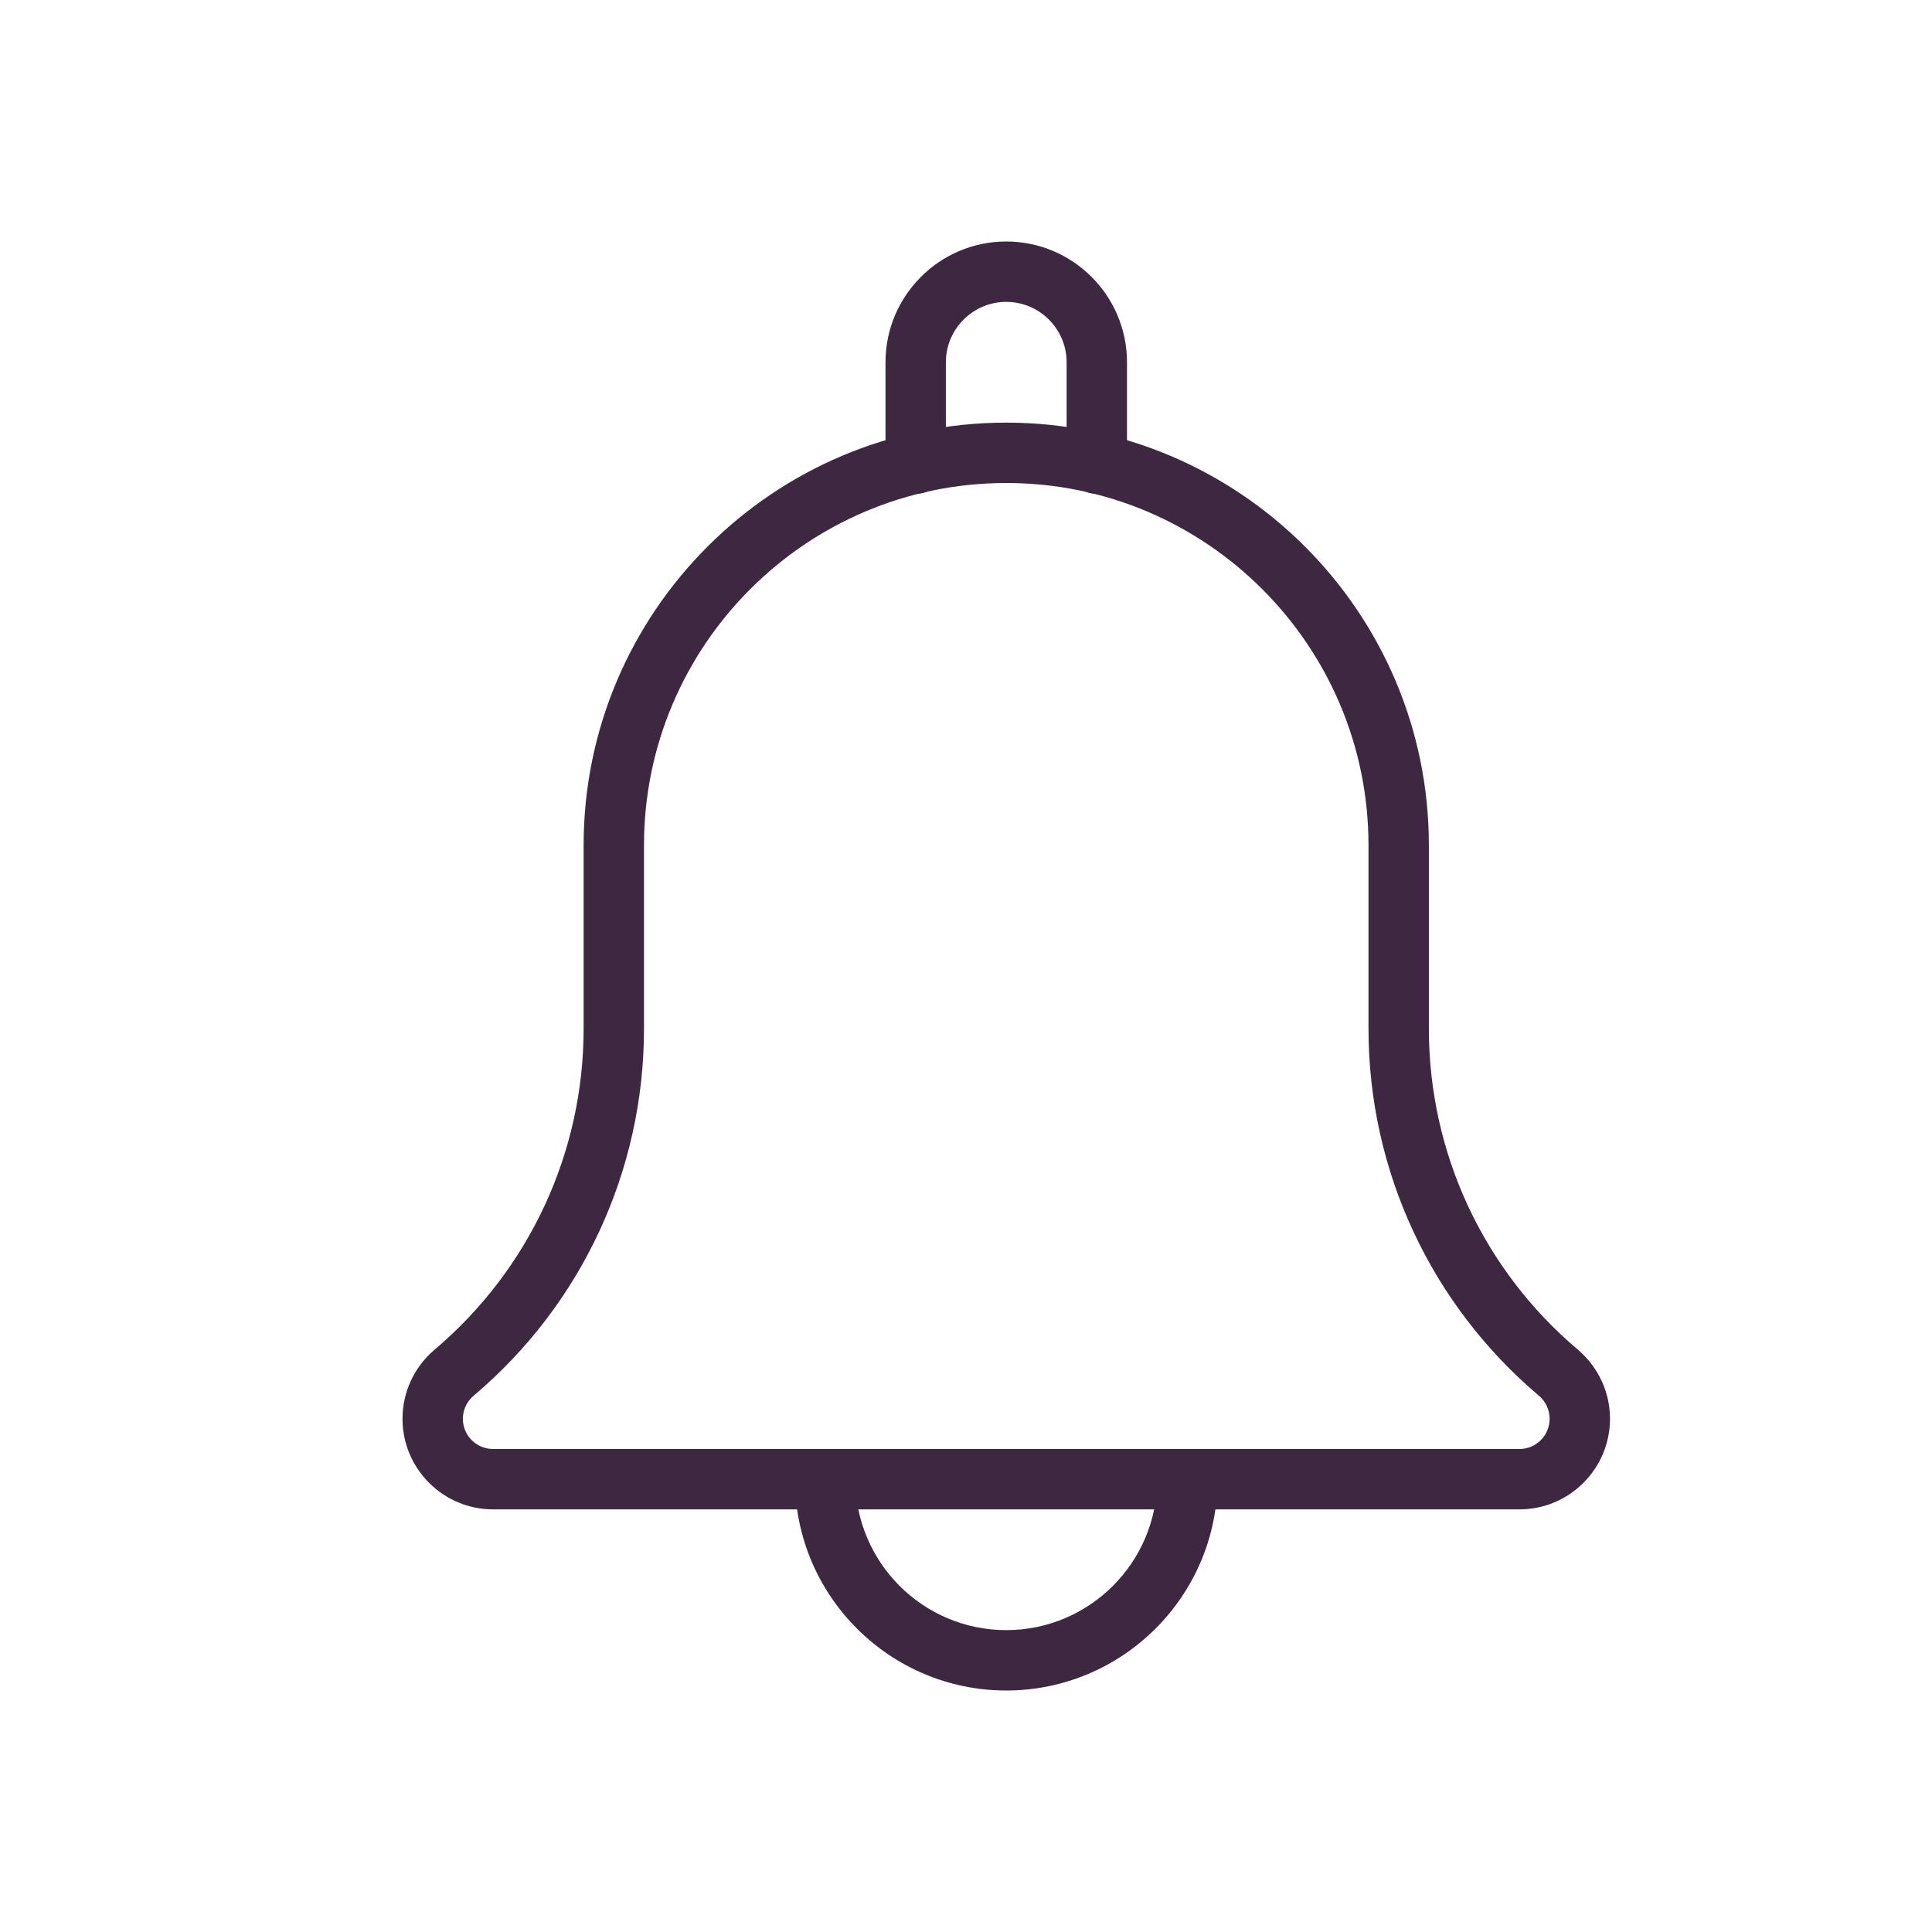<svg width="24" height="24" viewBox="0 0 24 24" fill="none" xmlns="http://www.w3.org/2000/svg">
<path d="M13.625 6.135C13.418 6.135 13.25 5.967 13.25 5.76V4.5C13.25 4.087 12.913 3.75 12.5 3.75C12.087 3.75 11.75 4.087 11.75 4.5V5.76C11.75 5.967 11.582 6.135 11.375 6.135C11.168 6.135 11 5.968 11 5.76V4.5C11 3.673 11.673 3 12.5 3C13.327 3 14 3.673 14 4.5V5.76C14 5.968 13.832 6.135 13.625 6.135Z" fill="#3E2841"/>
<path d="M12.5 21C11.053 21 9.875 19.823 9.875 18.375C9.875 18.168 10.043 18 10.25 18C10.457 18 10.625 18.168 10.625 18.375C10.625 19.409 11.466 20.25 12.5 20.25C13.534 20.25 14.375 19.409 14.375 18.375C14.375 18.168 14.543 18 14.75 18C14.957 18 15.125 18.168 15.125 18.375C15.125 19.823 13.947 21 12.5 21Z" fill="#3E2841"/>
<path d="M18.875 18.75H6.125C5.505 18.75 5 18.245 5 17.625C5 17.296 5.143 16.985 5.394 16.77C6.576 15.771 7.25 14.318 7.25 12.778V10.5C7.25 7.605 9.605 5.25 12.5 5.25C15.395 5.25 17.75 7.605 17.75 10.5V12.778C17.75 14.318 18.424 15.771 19.6 16.765C19.857 16.985 20 17.296 20 17.625C20 18.245 19.496 18.75 18.875 18.75ZM12.5 6C10.018 6 8 8.018 8 10.5V12.778C8 14.54 7.229 16.201 5.884 17.338C5.798 17.411 5.75 17.515 5.75 17.625C5.75 17.832 5.918 18 6.125 18H18.875C19.082 18 19.25 17.832 19.25 17.625C19.25 17.515 19.202 17.411 19.119 17.34C17.772 16.201 17 14.539 17 12.778V10.5C17 8.018 14.982 6 12.5 6Z" fill="#3E2841"/>
</svg>
